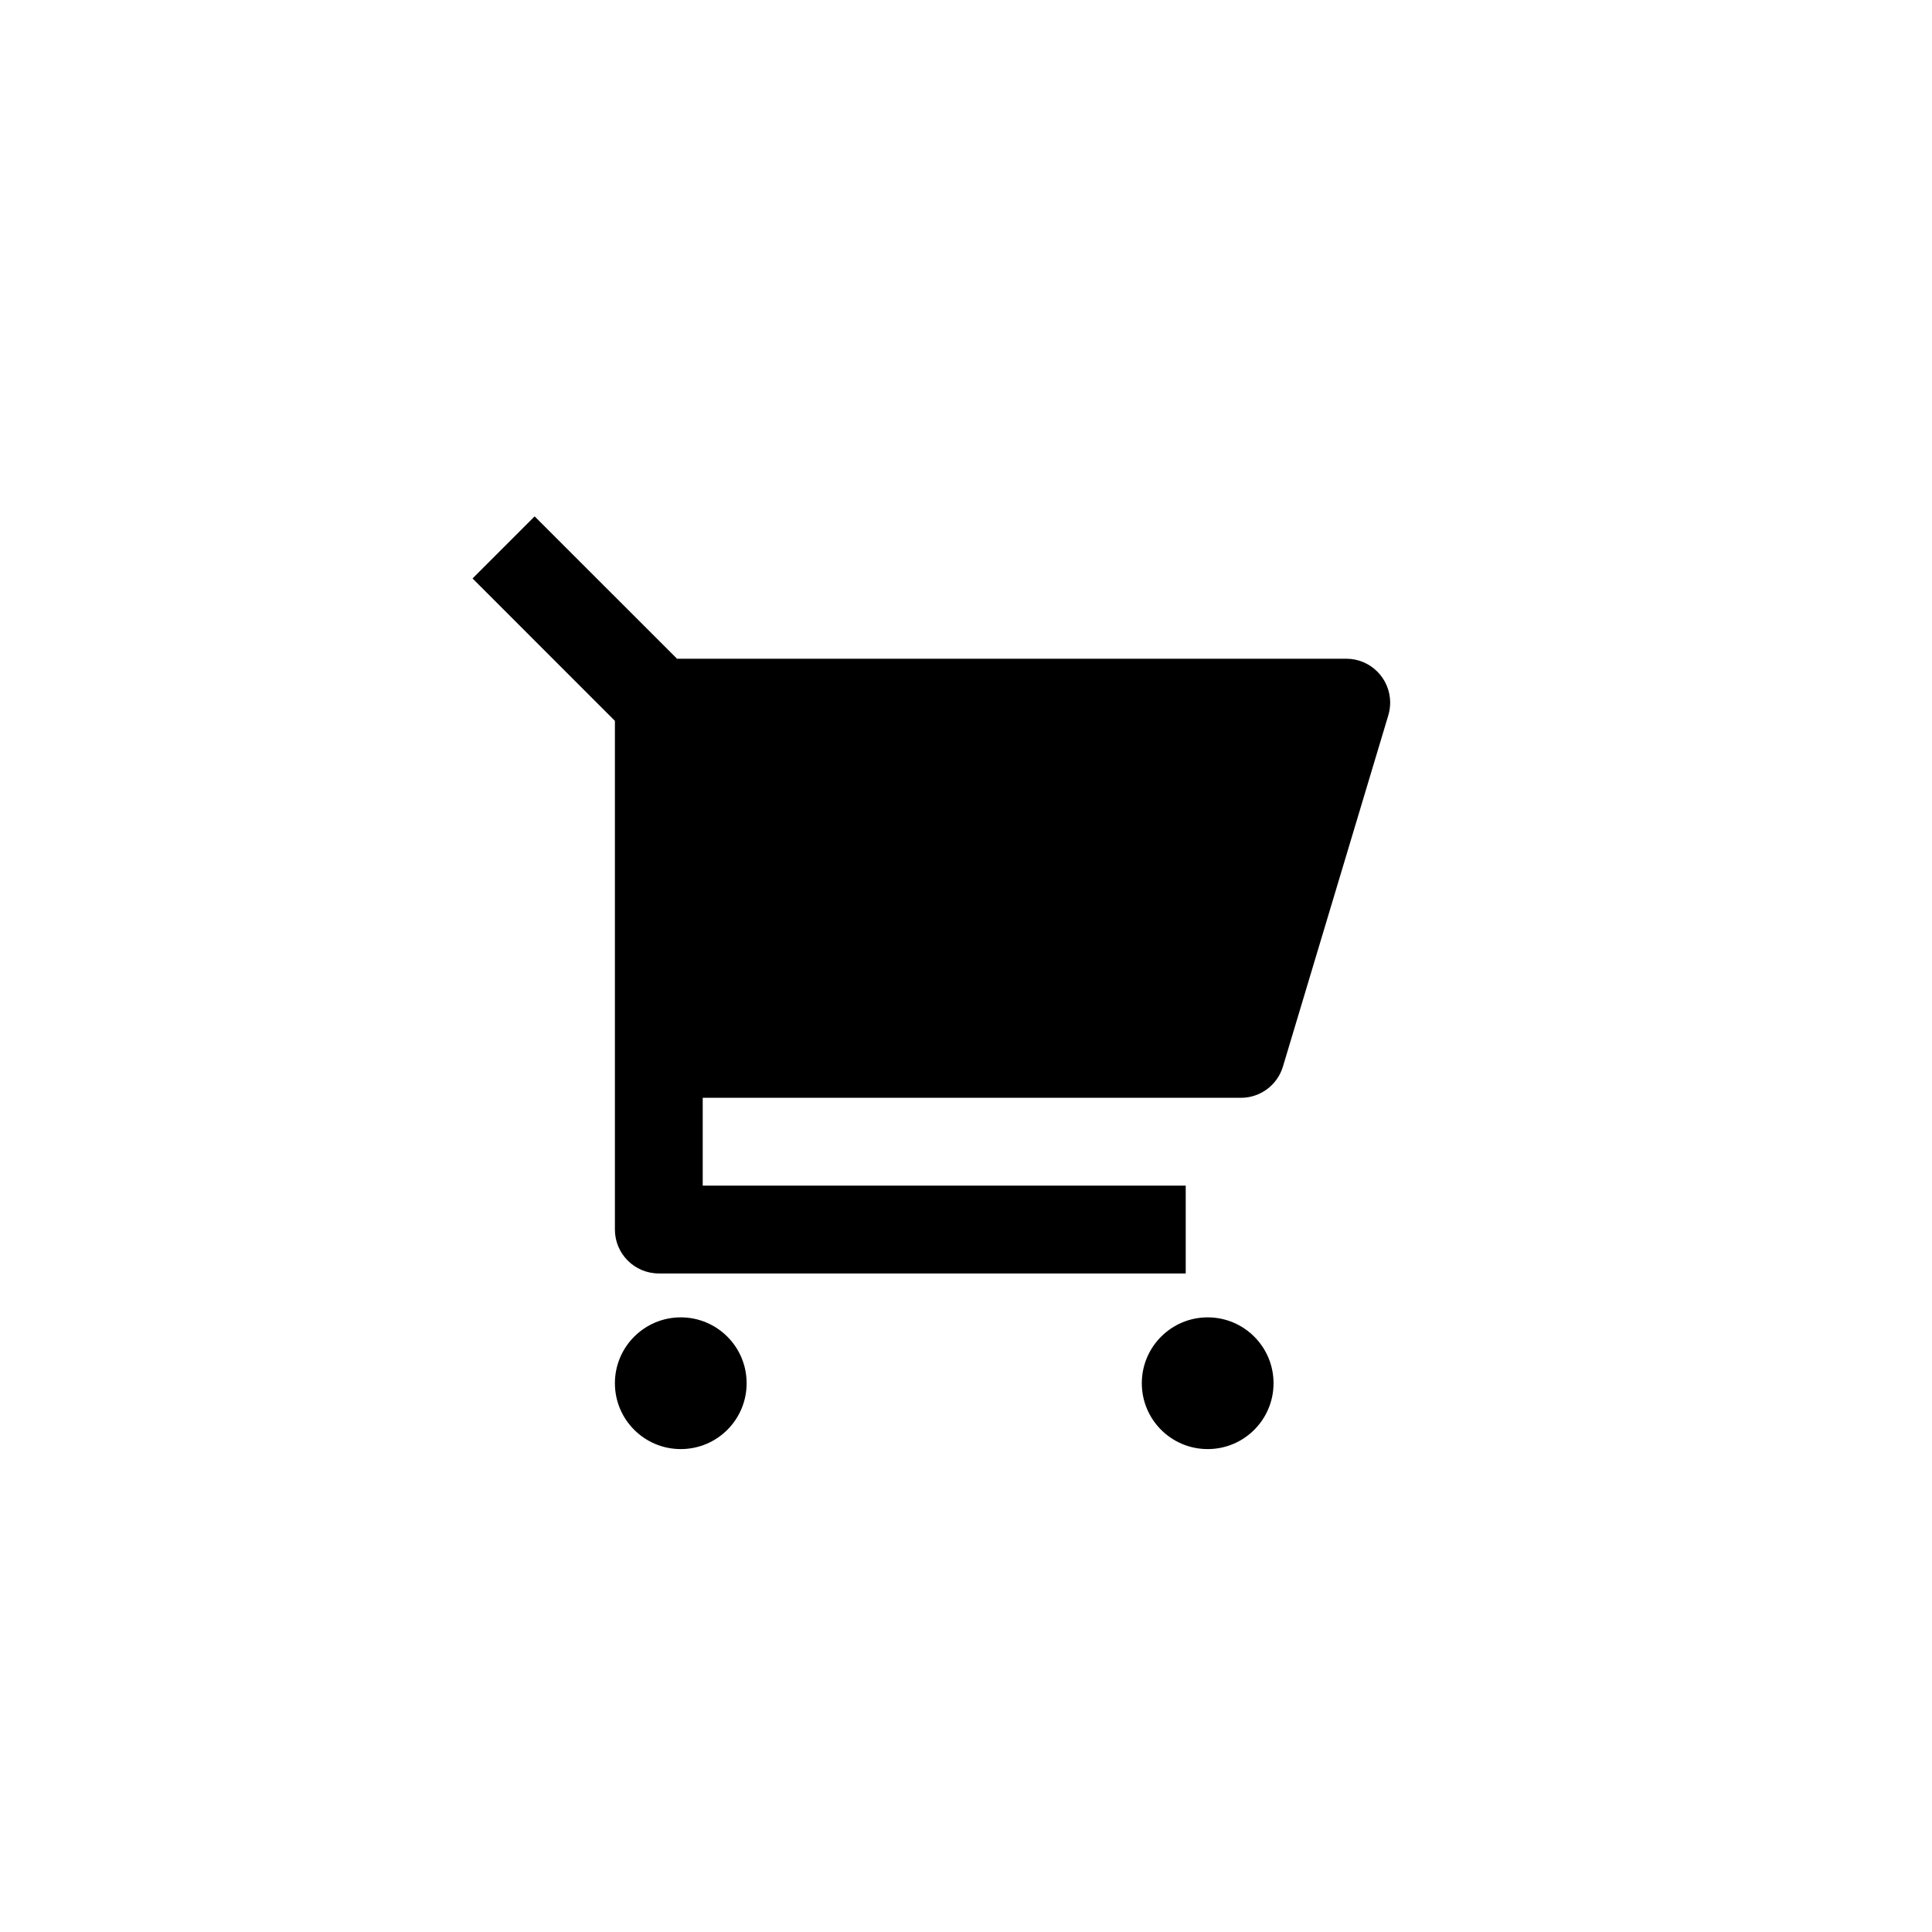 <svg xmlns="http://www.w3.org/2000/svg" width="44" height="44" viewBox="0 0 44 44">
<path d="M14.004 16.417L10.762 13.174L12.176 11.76L15.419 15.002H30.66C31.213 15.002 31.66 15.45 31.66 16.002C31.66 16.1 31.646 16.197 31.618 16.29L29.218 24.29C29.091 24.713 28.702 25.002 28.26 25.002H16.004V27.002H27.004V29.002H15.004C14.452 29.002 14.004 28.555 14.004 28.002V16.417ZM15.504 33.002C14.676 33.002 14.004 32.331 14.004 31.502C14.004 30.674 14.676 30.002 15.504 30.002C16.333 30.002 17.004 30.674 17.004 31.502C17.004 32.331 16.333 33.002 15.504 33.002ZM27.504 33.002C26.676 33.002 26.004 32.331 26.004 31.502C26.004 30.674 26.676 30.002 27.504 30.002C28.333 30.002 29.004 30.674 29.004 31.502C29.004 32.331 28.333 33.002 27.504 33.002Z" />
</svg>